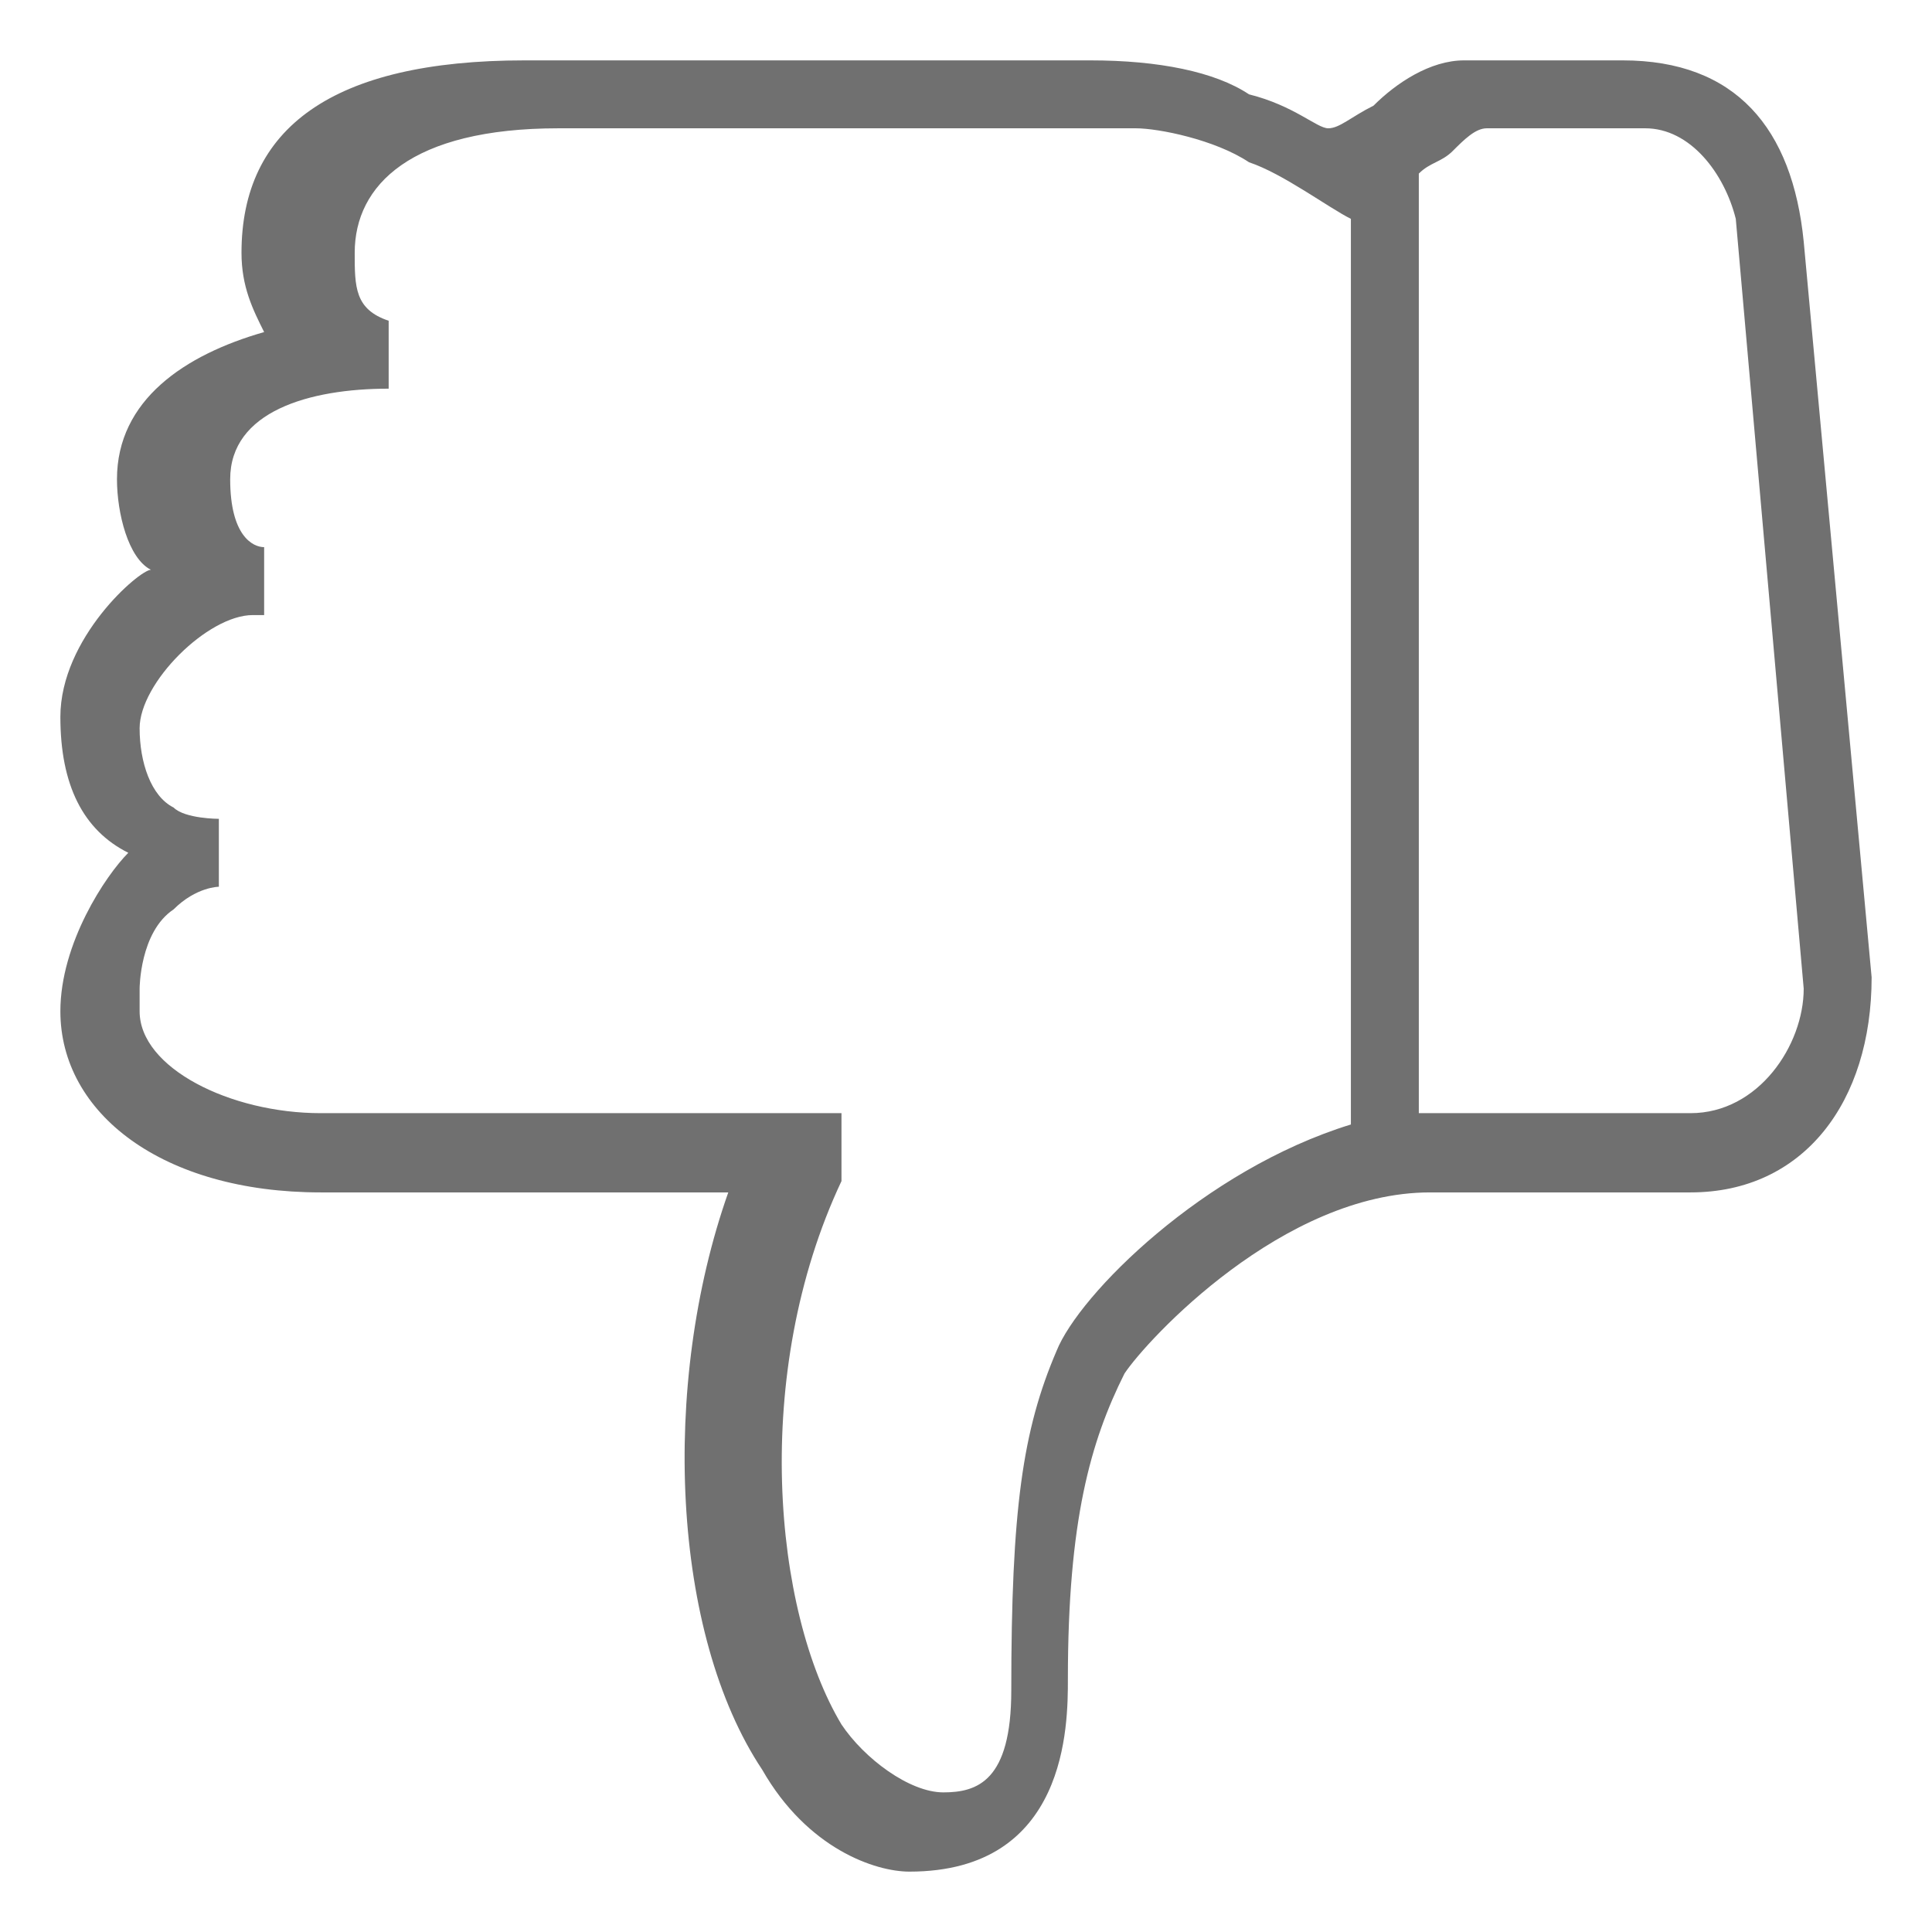 <?xml version="1.0" standalone="no"?><!DOCTYPE svg PUBLIC "-//W3C//DTD SVG 1.1//EN" "http://www.w3.org/Graphics/SVG/1.1/DTD/svg11.dtd"><svg t="1509936604927" class="icon" style="" viewBox="0 0 1024 1024" version="1.1" xmlns="http://www.w3.org/2000/svg" p-id="2681" xmlns:xlink="http://www.w3.org/1999/xlink" width="200" height="200"><defs><style type="text/css"></style></defs><path d="M32 380c0 36 12 60 36 72-12 12-36 48-36 84 0 54 54 96 138 96h216c-36 102-30 234 18 306 24 42 60 54 78 54 84 0 84-78 84-102 0-84 12-126 30-162 12-18 84-96 162-96h138c59.999 0 96-48 96-114l-36-390c-6-60-36-96-96-96h-84c-18 0-36 12-48.001 24-12 6-18 12-24 12-6.001 0-18-12-42-17.999-18-12-48-18-84-18h-300c-102 0-150 36-150 102 0 18 6 30 12 42-42 12-78 36-78 78 0 18 6 42 18 48-6.001 0-48 36-48 78v0 0 0zM788 68h84c24.001 0 42 24 48 48l36 408c0 30-24.001 66-59.999 66v0h-143.999v-498c6-6 12-6 18-12s12-12 18-12v0 0 0zM134 326.001h6.001v-36c-6.001 0-18-6.001-18-36 0-36 42-48.001 84-48v0-36c-18-6.001-18-18-18-36 0-36 30-66 108-66.001h306c12 0 42 6 59.999 18 18 6.001 42 24 54 30v480c-78 24-144 90-156 120-17.999 42-24.001 84-24 180 0 48-18 54-36 54-18 0-42-17.999-54-36-36-60-48-186 0-288v-36h-275.999c-48 0-96-24-96-54v-12c0 0 0-30 17.999-42 12-12 24-12 24-12v-36c0 0-18 0-24-6-12-6-17.999-24-17.999-42 0-24.001 36-60 60-60v0 0 0z" p-id="2682" fill="#707070"></path></svg>
